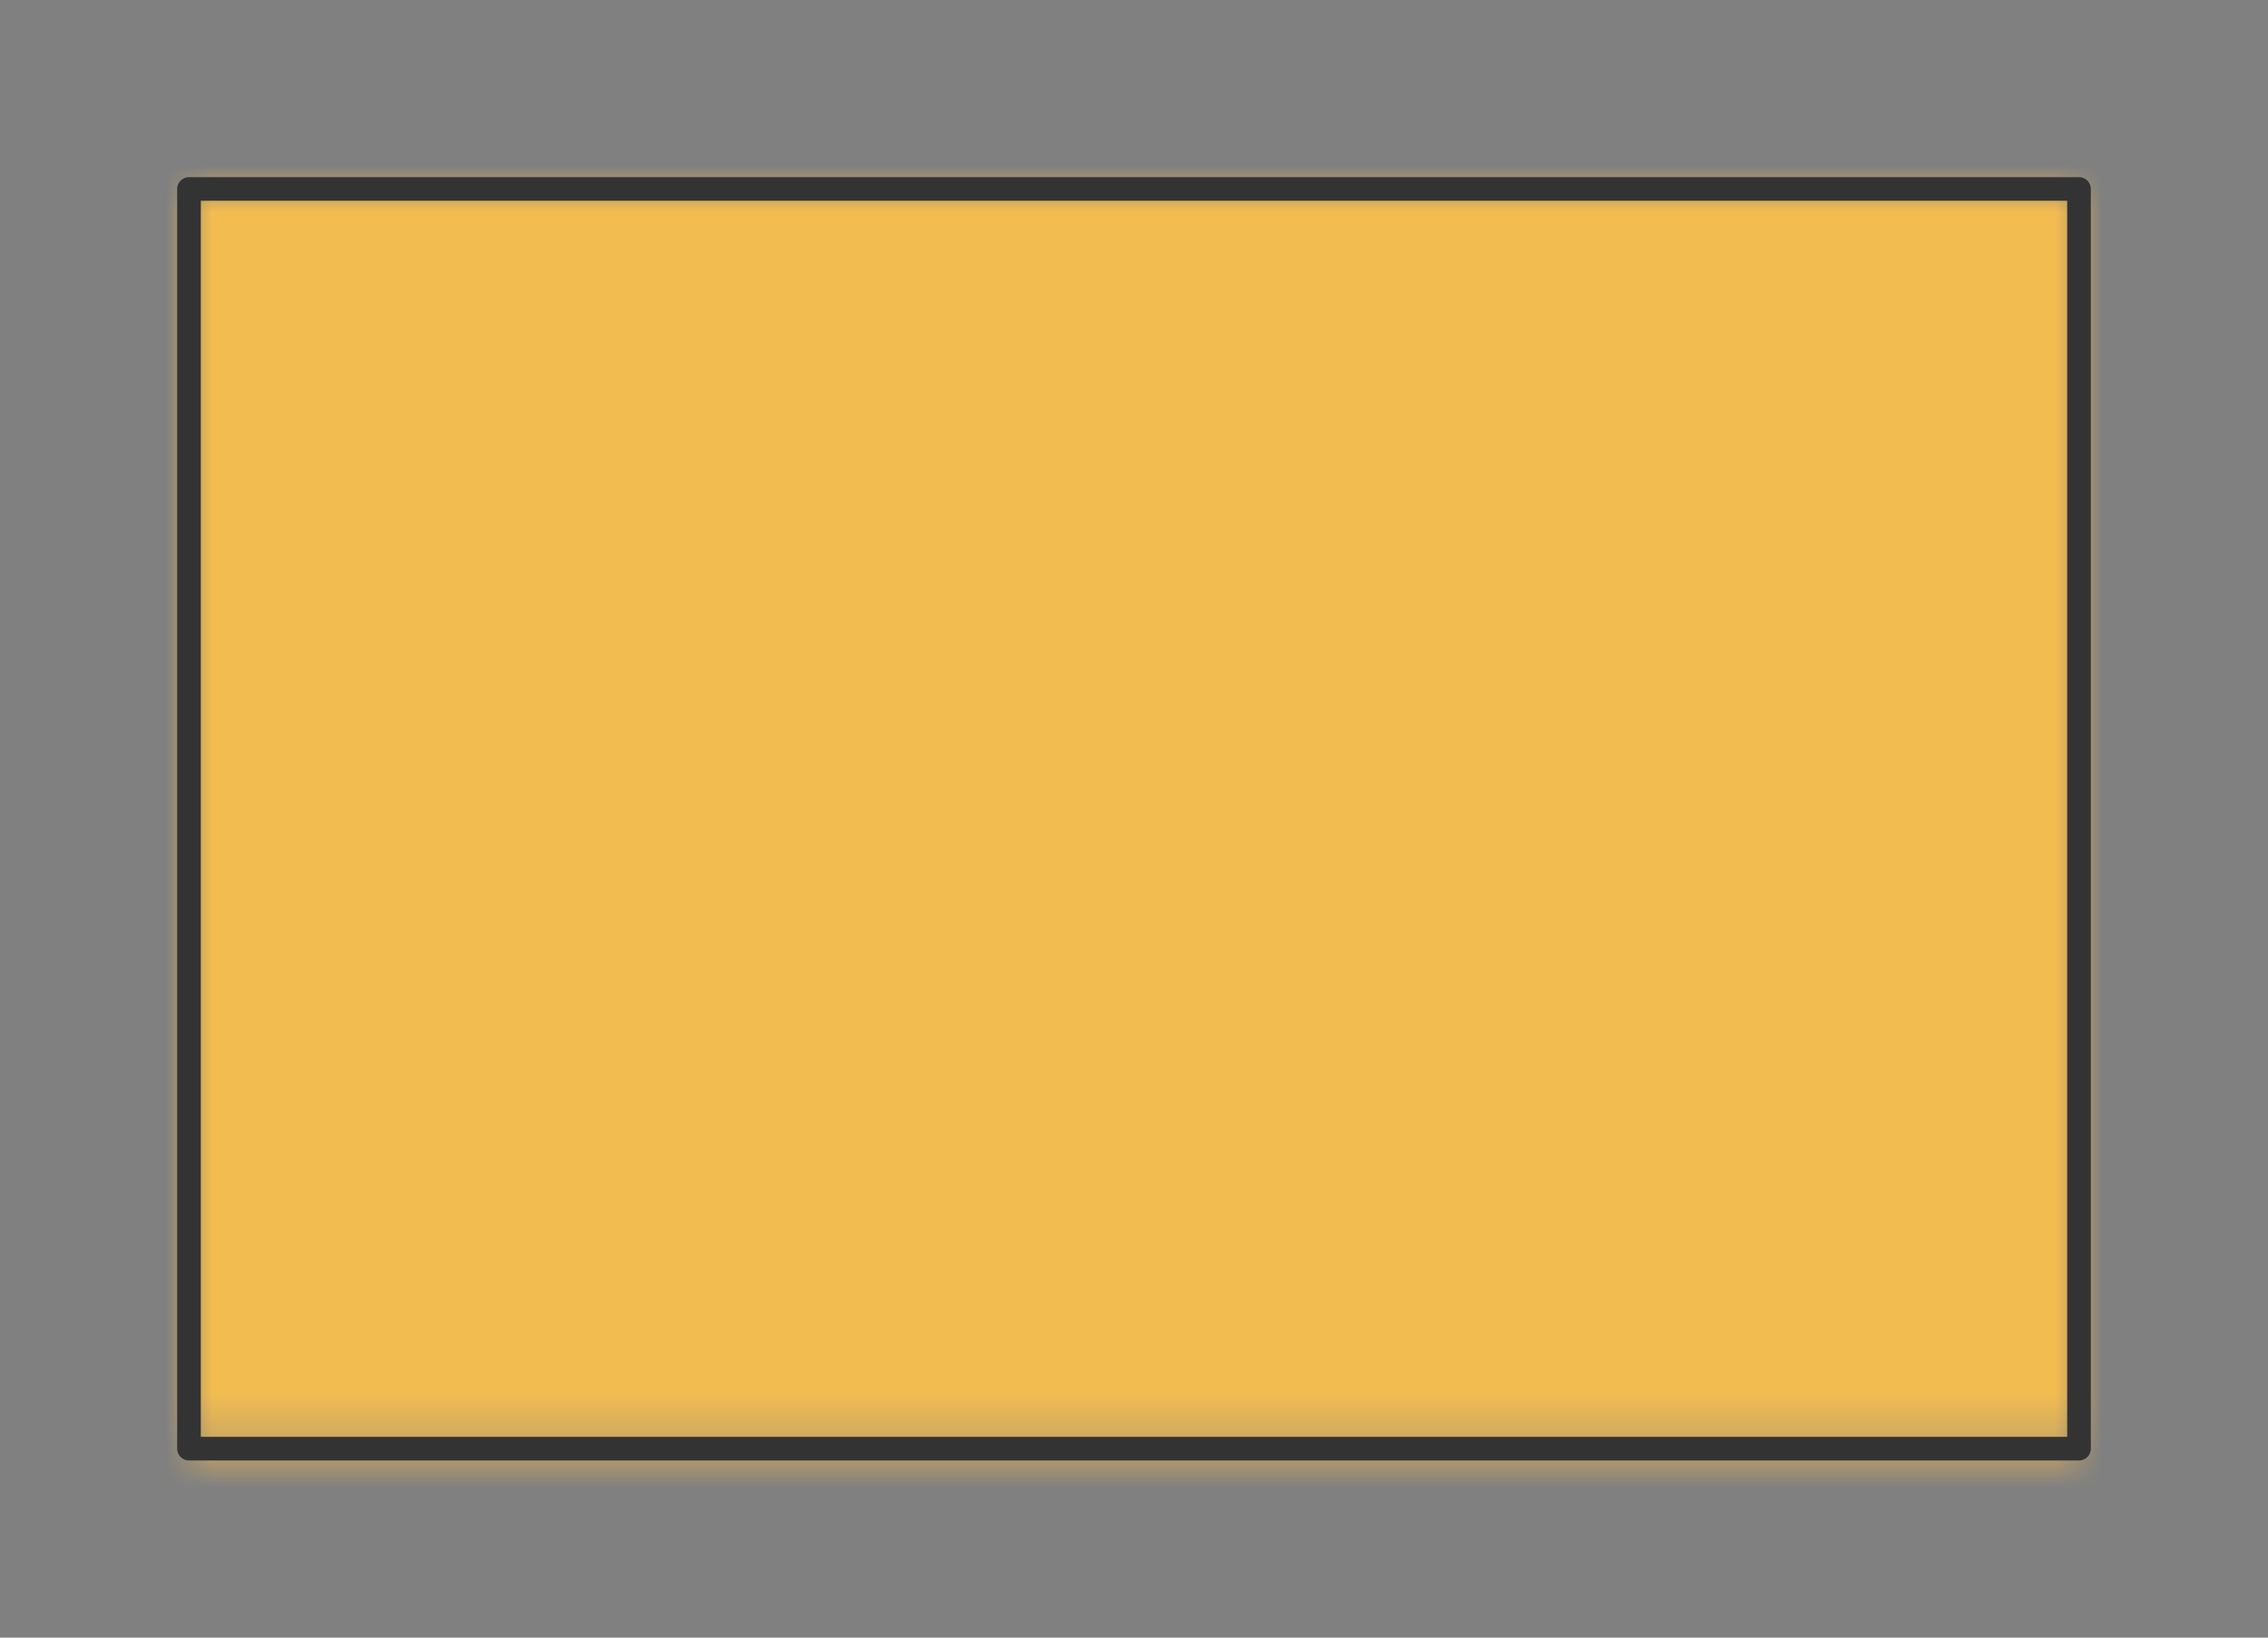 <svg preserveAspectRatio="xMidYMin slice" viewBox="0 0 48 34.667" xmlns="http://www.w3.org/2000/svg"><rect x="0" y="0" width="48" height="34.667" fill="#808080" stroke="none"/><g transform="translate(4 4)"><defs><mask id="a"><path clip-rule="evenodd" d="M0 0h40v26.667H0z" fill-rule="evenodd" fill="#fff"/></mask></defs><g mask="url(#a)"><path d="M0 0h40v26.667H0z" fill-rule="evenodd" fill="#f0f0f0"/><path fill="#f2bc51" style="cursor:pointer" d="M-1000-1000h2000v2000h-2000z"/></g><path d="M0 0h40v26.667H0z" fill="none" stroke-linecap="round" stroke-linejoin="round" stroke-width=".5" stroke="#333"/></g></svg>